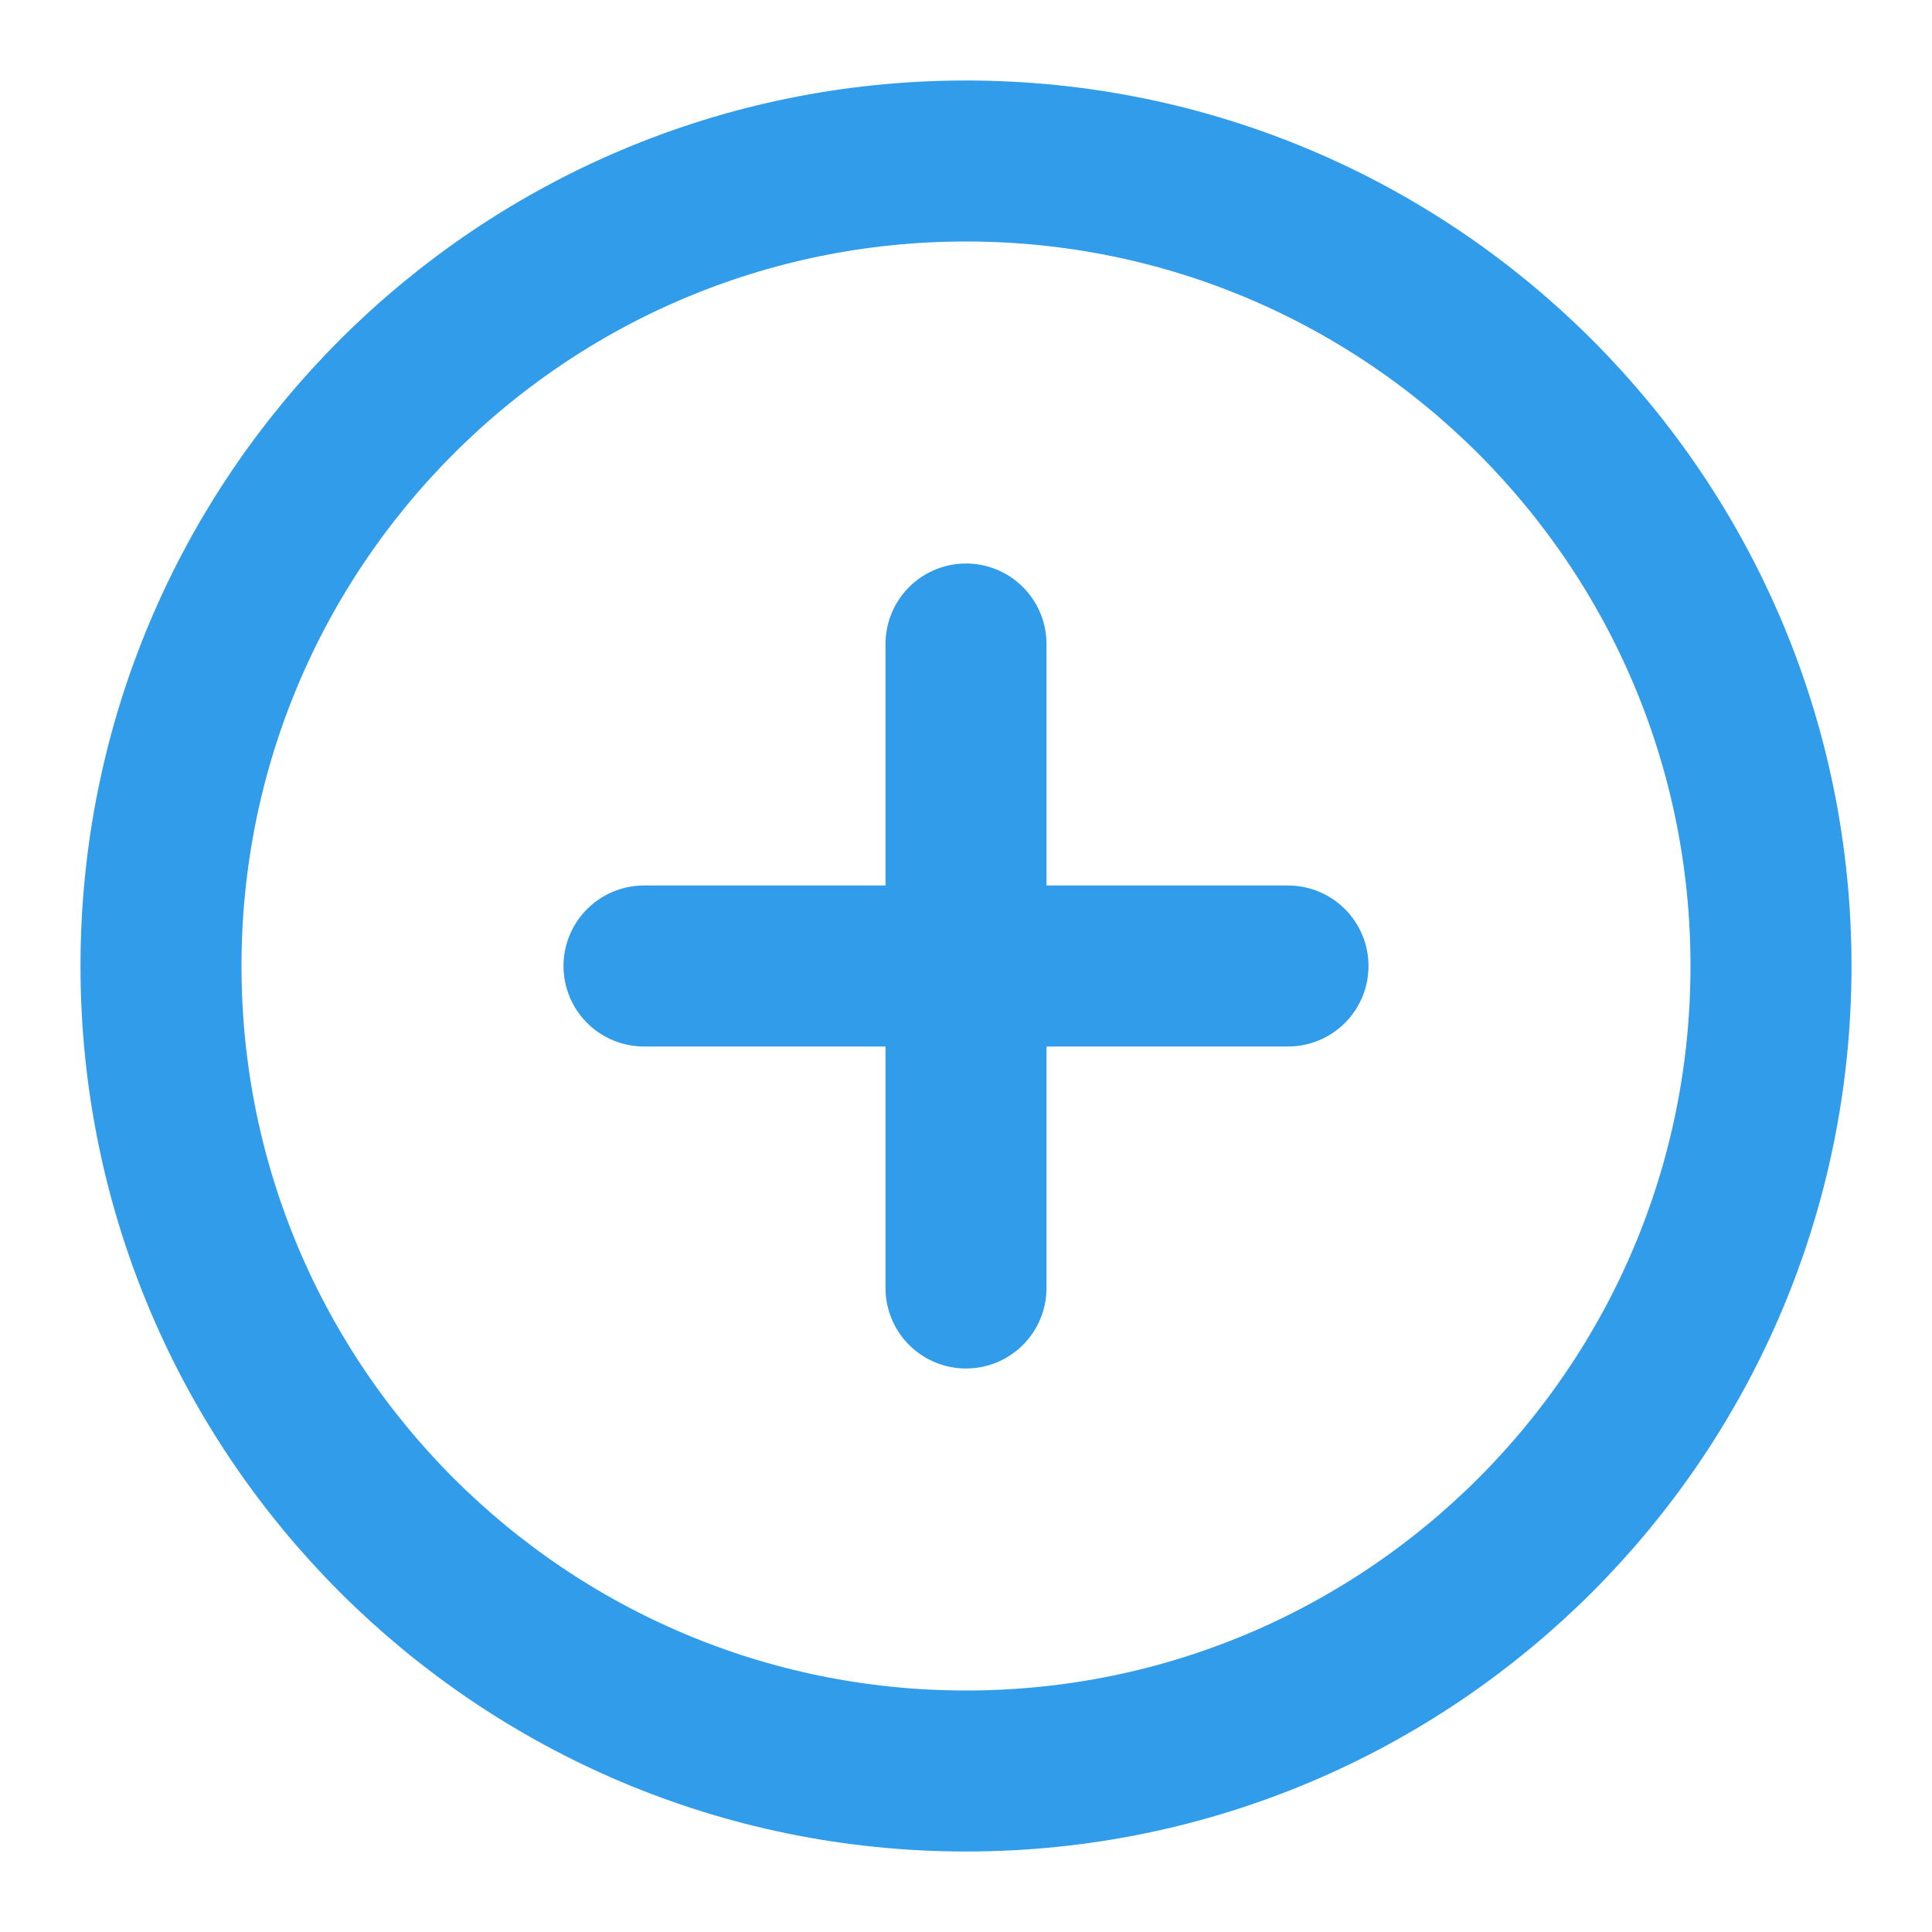 <svg width="24" height="24" viewBox="0 0 24 24" fill="none" xmlns="http://www.w3.org/2000/svg">
<path d="M12 22C17.523 22 22 17.523 22 12C22 6.477 17.523 2 12 2C6.477 2 2 6.477 2 12C2 17.523 6.477 22 12 22Z" stroke="#319CEA" stroke-width="2" stroke-linecap="round" stroke-linejoin="round"/>
<path d="M12 8V16" stroke="#319CEA" stroke-width="2" stroke-linecap="round" stroke-linejoin="round"/>
<path d="M8 12H16" stroke="#319CEA" stroke-width="2" stroke-linecap="round" stroke-linejoin="round"/>
</svg>

